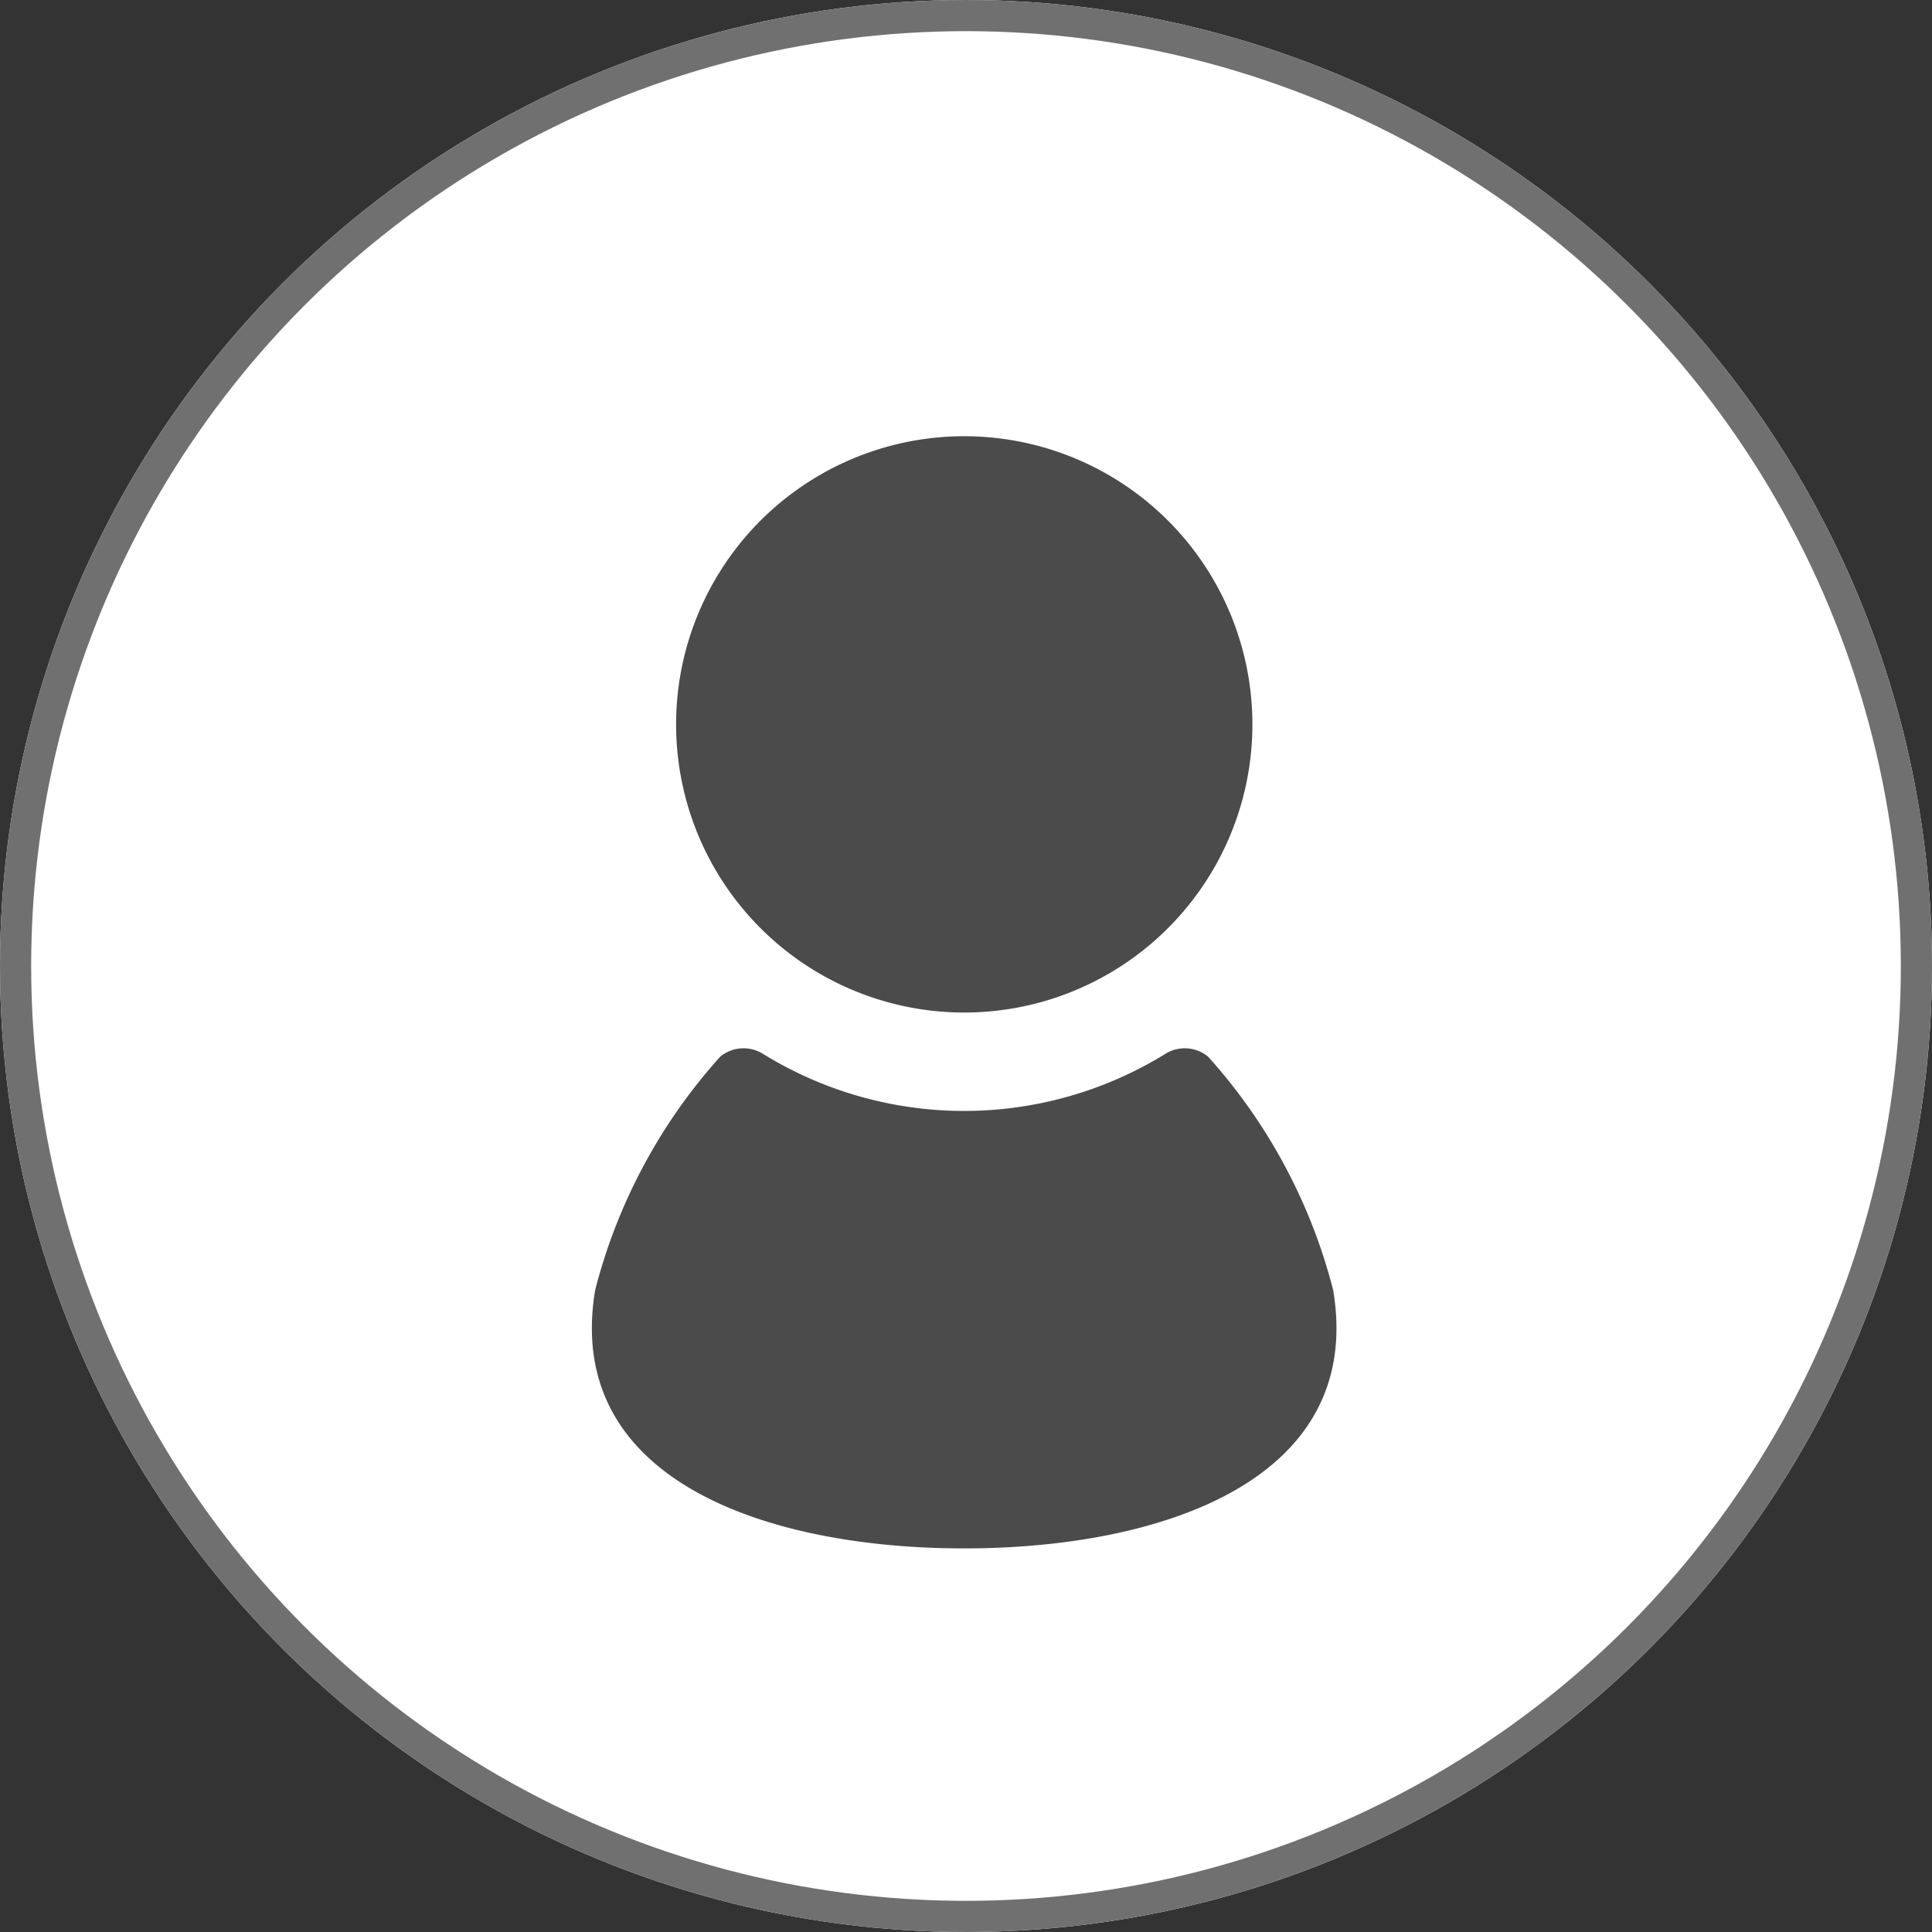 <svg xmlns="http://www.w3.org/2000/svg" width="62" height="62" viewBox="0 0 62 62">
  <rect x="0" y="0" width="62" height="62" fill="#333333" stroke="none"/>
  <g id="グループ_185" data-name="グループ 185" transform="translate(-117 -234)">
    <g id="楕円形_143" data-name="楕円形 143" transform="translate(117 234)" fill="#fff" stroke="#707070" stroke-width="1">
      <circle cx="31" cy="31" r="31" stroke="none"/>
      <circle cx="31" cy="31" r="30.5" fill="none"/>
    </g>
    <g id="人物の無料素材" transform="translate(51.383 248)">
      <path id="パス_58" data-name="パス 58" d="M132.6,18.493a9.247,9.247,0,1,0-9.246-9.247A9.246,9.246,0,0,0,132.6,18.493Z" transform="translate(-36.04)" fill="#4b4b4b"/>
      <path id="パス_59" data-name="パス 59" d="M108.4,289.518a17.787,17.787,0,0,0-4.012-7.491,1.177,1.177,0,0,0-1.36-.1,12.294,12.294,0,0,1-12.94,0,1.177,1.177,0,0,0-1.36.1,17.789,17.789,0,0,0-4.012,7.491c-1.014,6.088,5.489,8.288,11.841,8.288S109.418,295.605,108.4,289.518Z" transform="translate(0 -262.116)" fill="#4b4b4b"/>
    </g>
  </g>
</svg>
